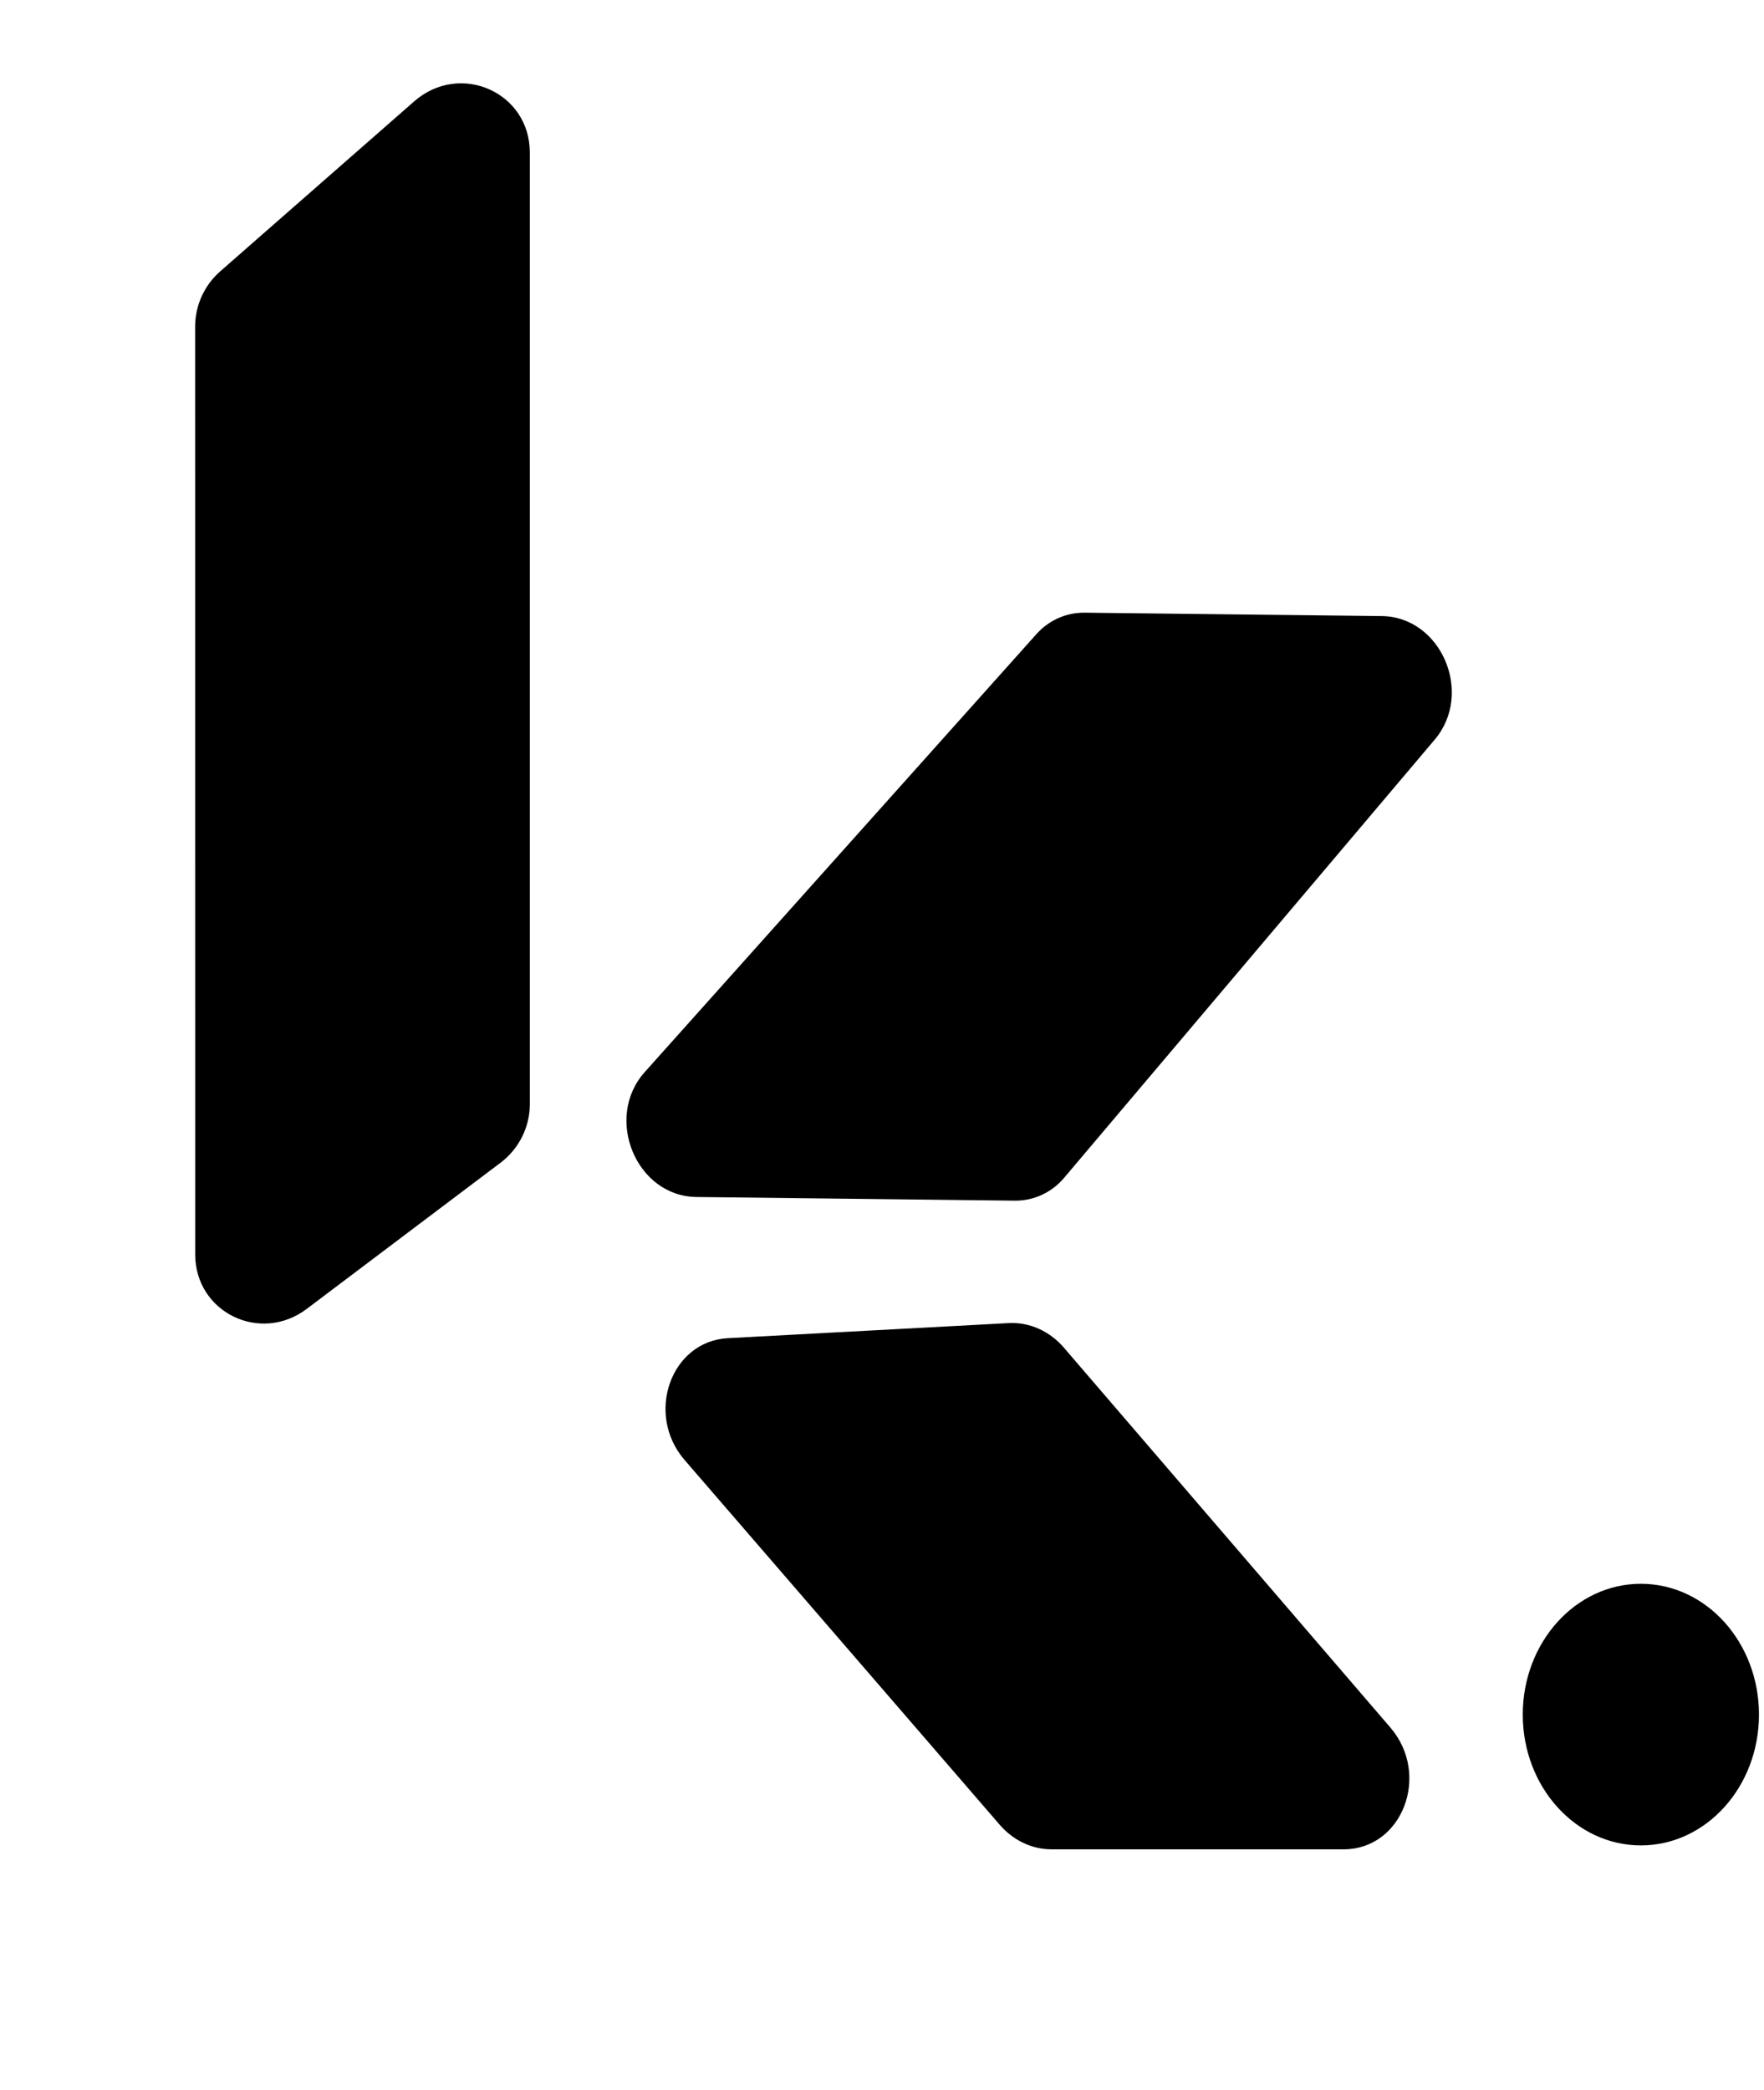 <svg width="65" height="77" viewBox="0 0 65 77" fill="#000000" xmlns="http://www.w3.org/2000/svg">
<g id="Logo">
<g id="Dot">
<ellipse id="white dot" cx="60.463" cy="63.179" rx="4.352" ry="4.82" fill="#000000"/>
</g>
<g id="white">
<g id="highlites horizontal" style="mix-blend-mode:luminosity">
<path id="top white" d="M23.757 39.504C22.246 41.194 23.442 44.082 25.663 44.107L37.394 44.242C38.093 44.249 38.752 43.944 39.213 43.398L52.867 27.253C54.313 25.543 53.105 22.727 50.916 22.701L39.963 22.576C39.288 22.569 38.648 22.854 38.189 23.367L23.757 39.504Z" fill="#000000"/>
<path id="bottom white" d="M39.201 49.657C38.675 49.045 37.928 48.712 37.169 48.753L26.819 49.309C24.717 49.421 23.765 52.107 25.226 53.798L36.841 67.243C37.337 67.816 38.029 68.144 38.744 68.144L49.511 68.144C51.674 68.144 52.728 65.397 51.233 63.657L39.201 49.657Z" fill="#000000"/>
</g>
<path id="Vertical white" d="M7.193 46.222C7.193 48.354 9.586 49.524 11.301 48.231L18.444 42.844C19.121 42.333 19.523 41.531 19.523 40.69L19.523 5.62C19.523 3.396 16.948 2.258 15.261 3.736L8.116 9.997C7.53 10.511 7.191 11.253 7.191 12.026L7.193 46.222Z" fill="#000000"/>
</g>
</g>
</svg>
